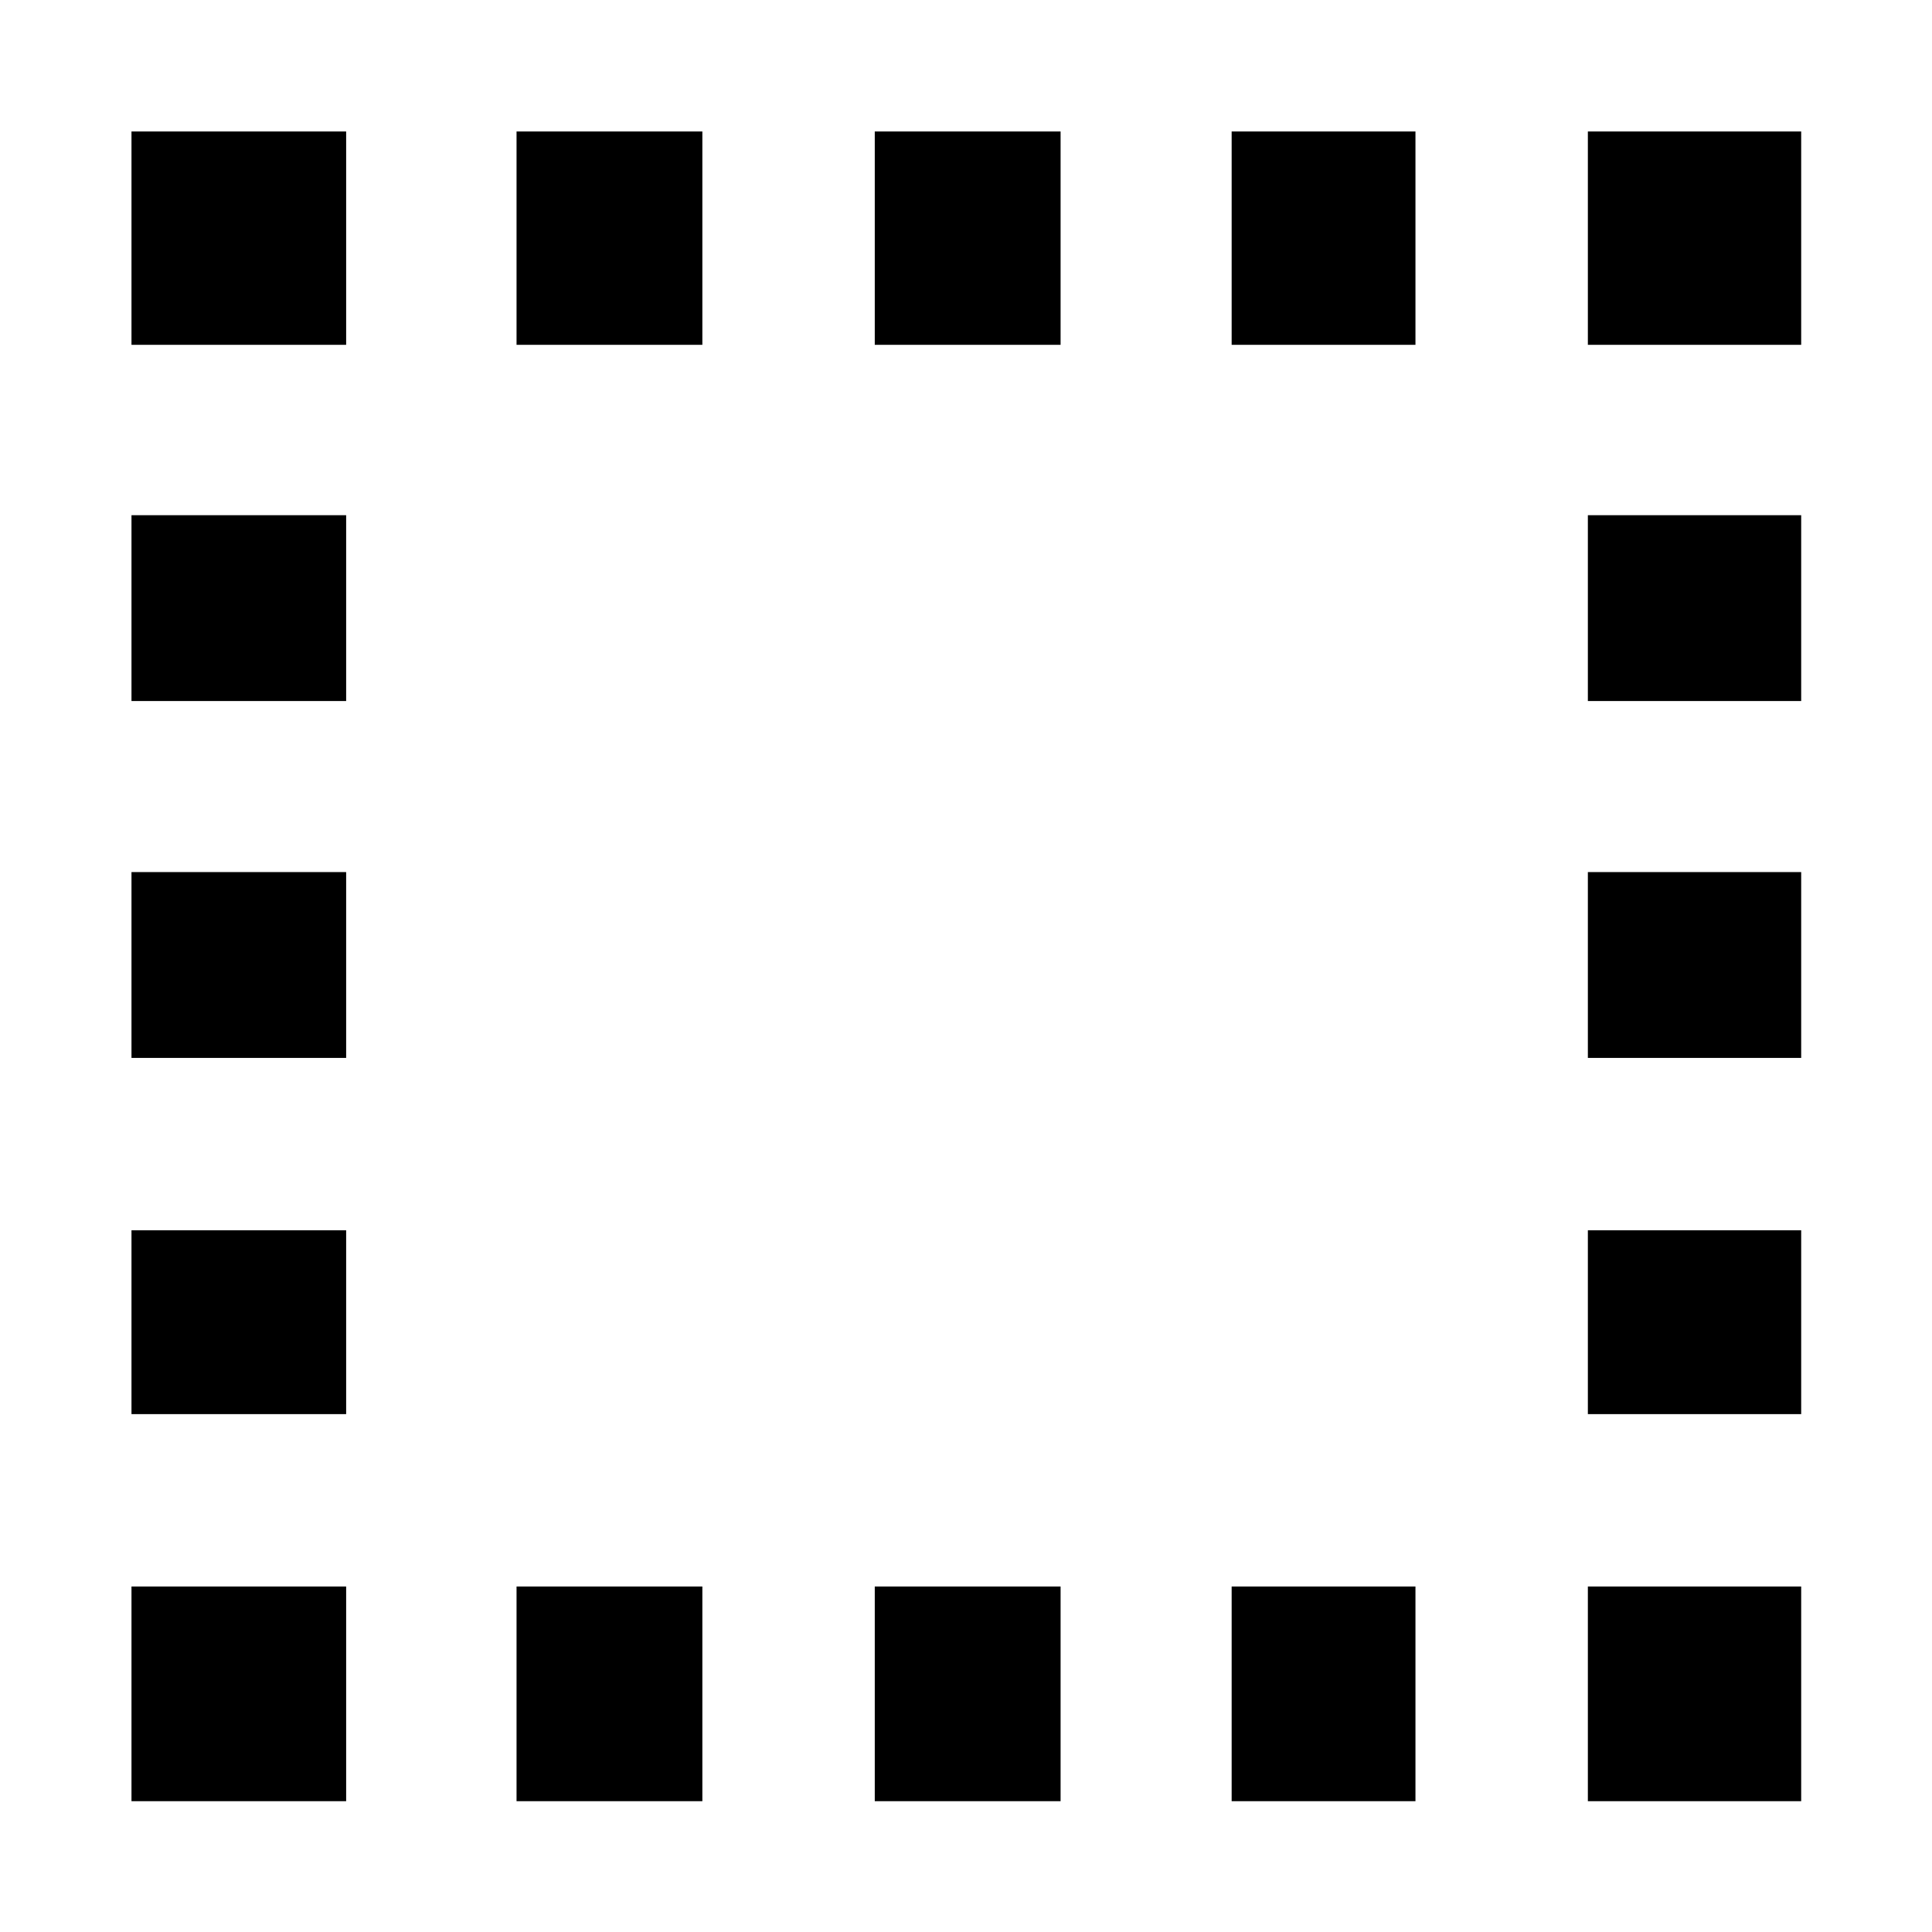 <svg xmlns="http://www.w3.org/2000/svg" height="40" viewBox="0 96 960 960" width="40"><path d="M65.334 990.999V884.334H172v106.665H65.334Zm0-192.332v-91.334H172v91.334H65.334Zm0-177v-92.334H172v92.334H65.334Zm0-177.334V352H172v92.333H65.334Zm0-177V161.334H172v105.999H65.334Zm191.333 723.666V884.334H349v106.665h-92.333Zm0-723.666V161.334H349v105.999h-92.333Zm178 723.666V884.334H527v106.665h-92.333Zm0-723.666V161.334H527v105.999h-92.333ZM612 990.999V884.334h91.333v106.665H612Zm0-723.666V161.334h91.333v105.999H612Zm177 723.666V884.334h105.999v106.665H789Zm0-192.332v-91.334h105.999v91.334H789Zm0-177v-92.334h105.999v92.334H789Zm0-177.334V352h105.999v92.333H789Zm0-177V161.334h105.999v105.999H789Z"/></svg>